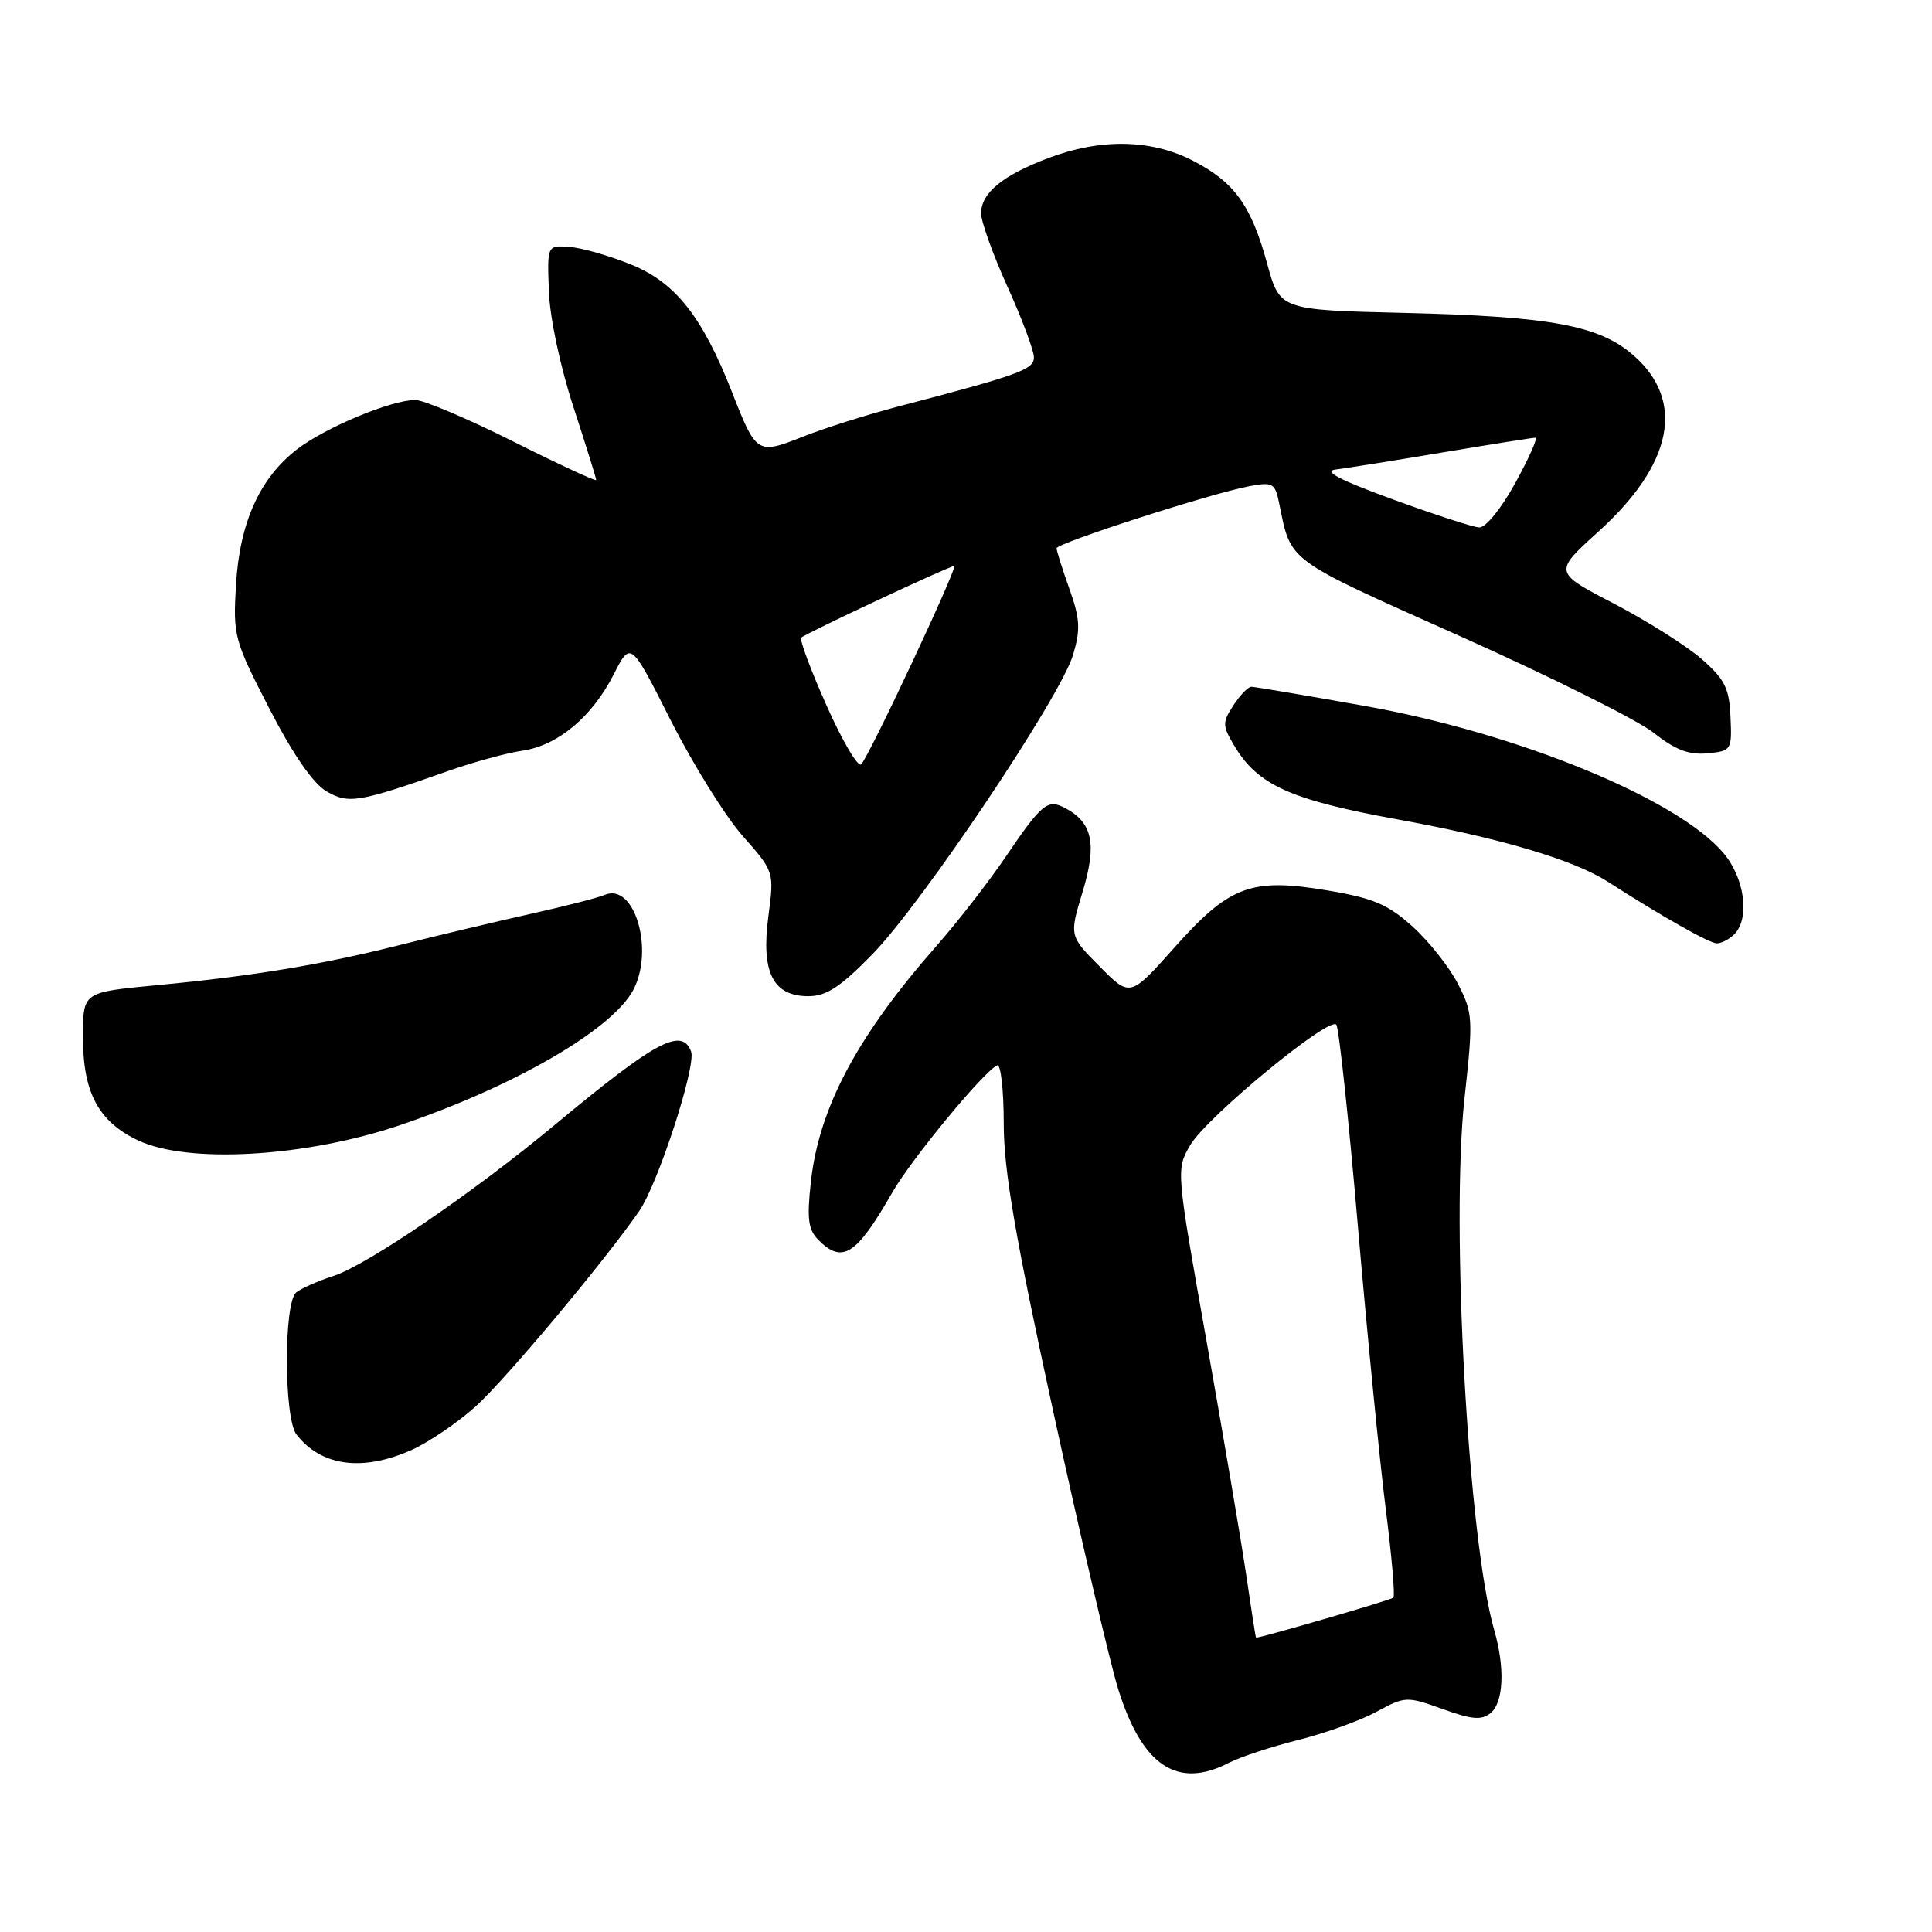 <?xml version="1.0" encoding="UTF-8" standalone="no"?>
<!DOCTYPE svg PUBLIC "-//W3C//DTD SVG 1.1//EN" "http://www.w3.org/Graphics/SVG/1.1/DTD/svg11.dtd" >
<svg xmlns="http://www.w3.org/2000/svg" xmlns:xlink="http://www.w3.org/1999/xlink" version="1.1" viewBox="0 0 256 256">
 <g >
 <path fill="currentColor"
d=" M 162.84 233.58 C 164.35 232.80 168.49 231.44 172.04 230.55 C 175.59 229.66 180.25 227.99 182.39 226.82 C 186.20 224.76 186.40 224.75 191.16 226.46 C 195.06 227.86 196.33 227.97 197.52 226.98 C 199.24 225.56 199.43 220.98 197.99 215.99 C 194.55 204.11 192.21 162.18 194.06 145.48 C 195.21 135.01 195.17 134.25 193.21 130.41 C 192.07 128.18 189.37 124.76 187.19 122.79 C 183.92 119.84 181.98 119.01 175.97 118.00 C 165.79 116.28 162.95 117.33 155.62 125.55 C 149.75 132.14 149.75 132.14 145.72 128.07 C 141.68 124.00 141.68 124.00 143.46 118.15 C 145.36 111.85 144.78 109.02 141.17 107.09 C 138.82 105.83 138.07 106.44 133.28 113.50 C 131.05 116.80 126.94 122.09 124.15 125.27 C 113.60 137.25 108.54 146.75 107.45 156.57 C 106.90 161.53 107.09 162.95 108.46 164.32 C 111.64 167.50 113.48 166.31 118.24 158.00 C 120.78 153.56 130.48 141.81 132.14 141.17 C 132.61 140.98 133.00 144.46 133.00 148.88 C 133.00 155.08 134.52 163.90 139.57 187.08 C 143.18 203.65 147.04 220.15 148.14 223.73 C 151.31 233.98 156.00 237.12 162.84 233.58 Z  M 54.64 192.08 C 56.91 191.04 60.69 188.47 63.04 186.35 C 67.01 182.76 79.95 167.31 84.68 160.50 C 87.18 156.91 92.29 141.20 91.57 139.32 C 90.33 136.09 86.86 137.95 73.50 149.06 C 62.70 158.04 48.63 167.64 44.16 169.08 C 42.15 169.73 39.94 170.71 39.25 171.25 C 37.59 172.57 37.61 187.92 39.28 190.07 C 42.57 194.32 48.11 195.04 54.64 192.08 Z  M 53.00 149.09 C 68.08 143.98 81.08 136.46 83.89 131.21 C 86.74 125.88 84.06 116.89 80.12 118.58 C 79.23 118.96 74.90 120.07 70.50 121.05 C 66.10 122.03 58.00 123.95 52.50 125.34 C 42.56 127.83 33.42 129.34 21.00 130.52 C 10.82 131.50 11.00 131.37 11.00 137.62 C 11.00 144.79 13.10 148.67 18.32 151.12 C 24.95 154.23 40.50 153.32 53.00 149.09 Z  M 115.61 126.43 C 122.20 119.68 140.51 92.37 142.18 86.79 C 143.19 83.41 143.12 82.01 141.69 78.00 C 140.76 75.38 140.00 72.97 140.00 72.65 C 140.00 71.98 160.49 65.37 165.51 64.43 C 168.65 63.84 168.95 64.01 169.49 66.65 C 171.11 74.57 170.19 73.89 193.41 84.27 C 205.43 89.65 217.00 95.41 219.11 97.09 C 221.98 99.36 223.78 100.05 226.23 99.82 C 229.43 99.51 229.50 99.40 229.30 95.00 C 229.14 91.19 228.55 90.01 225.46 87.31 C 223.45 85.56 218.22 82.26 213.83 79.97 C 205.85 75.82 205.85 75.82 211.81 70.43 C 221.67 61.51 223.34 53.14 216.47 47.11 C 211.92 43.11 205.53 41.93 186.04 41.46 C 169.59 41.07 169.59 41.07 167.90 34.92 C 165.79 27.19 163.54 24.09 157.98 21.25 C 152.48 18.44 145.78 18.33 138.90 20.95 C 132.82 23.25 130.00 25.58 130.00 28.28 C 130.00 29.36 131.57 33.74 133.50 38.00 C 135.43 42.26 137.00 46.47 137.00 47.35 C 137.00 48.97 135.09 49.66 119.00 53.87 C 114.88 54.95 109.18 56.75 106.34 57.88 C 100.35 60.25 100.21 60.17 97.01 52.00 C 93.08 41.98 89.51 37.44 83.66 35.07 C 80.77 33.89 77.08 32.83 75.45 32.72 C 72.50 32.50 72.50 32.50 72.73 38.58 C 72.85 42.08 74.24 48.61 75.98 53.92 C 77.64 59.02 79.00 63.37 79.00 63.60 C 79.00 63.83 74.06 61.54 68.02 58.51 C 61.98 55.48 56.13 53.00 55.03 53.00 C 51.87 53.00 43.22 56.60 39.43 59.48 C 34.44 63.30 31.76 69.20 31.27 77.50 C 30.87 84.26 31.02 84.82 35.68 93.87 C 38.76 99.87 41.48 103.81 43.22 104.83 C 46.19 106.57 47.47 106.36 59.50 102.12 C 62.80 100.96 67.17 99.77 69.22 99.47 C 73.93 98.78 78.46 94.99 81.33 89.34 C 83.57 84.94 83.57 84.94 88.90 95.50 C 91.84 101.30 96.12 108.18 98.42 110.78 C 102.59 115.50 102.59 115.50 101.81 121.44 C 100.83 128.84 102.42 132.00 107.11 132.00 C 109.51 132.00 111.35 130.79 115.61 126.43 Z  M 229.80 123.80 C 231.89 121.71 231.19 116.38 228.39 113.06 C 222.34 105.86 201.12 97.15 180.84 93.54 C 173.00 92.14 166.24 91.00 165.81 91.00 C 165.39 91.00 164.32 92.10 163.44 93.45 C 161.96 95.71 161.96 96.13 163.51 98.75 C 166.63 104.02 170.94 105.98 185.16 108.57 C 198.75 111.04 208.51 113.93 213.00 116.81 C 220.31 121.49 226.51 125.00 227.49 125.00 C 228.10 125.00 229.14 124.46 229.80 123.80 Z  M 165.14 208.75 C 164.47 204.21 162.10 190.26 159.88 177.74 C 155.84 155.03 155.83 154.97 157.71 151.74 C 159.85 148.06 176.10 134.65 177.07 135.77 C 177.41 136.17 178.70 148.20 179.93 162.50 C 181.16 176.80 182.82 193.62 183.61 199.88 C 184.41 206.15 184.87 211.46 184.63 211.70 C 184.32 212.01 167.18 217.00 166.43 217.00 C 166.38 217.00 165.80 213.29 165.14 208.75 Z  M 109.53 93.50 C 107.43 88.80 105.92 84.74 106.17 84.49 C 106.74 83.93 125.79 75.00 126.43 75.00 C 127.00 75.00 115.19 100.18 114.11 101.28 C 113.69 101.71 111.63 98.21 109.53 93.50 Z  M 184.50 66.15 C 177.48 63.59 175.24 62.41 177.00 62.21 C 178.38 62.04 184.75 61.03 191.16 59.95 C 197.57 58.88 203.10 58.00 203.45 58.00 C 203.80 58.00 202.60 60.69 200.79 63.99 C 198.94 67.36 196.85 69.94 196.00 69.89 C 195.18 69.85 190.00 68.16 184.50 66.15 Z "/>
</g>
</svg>